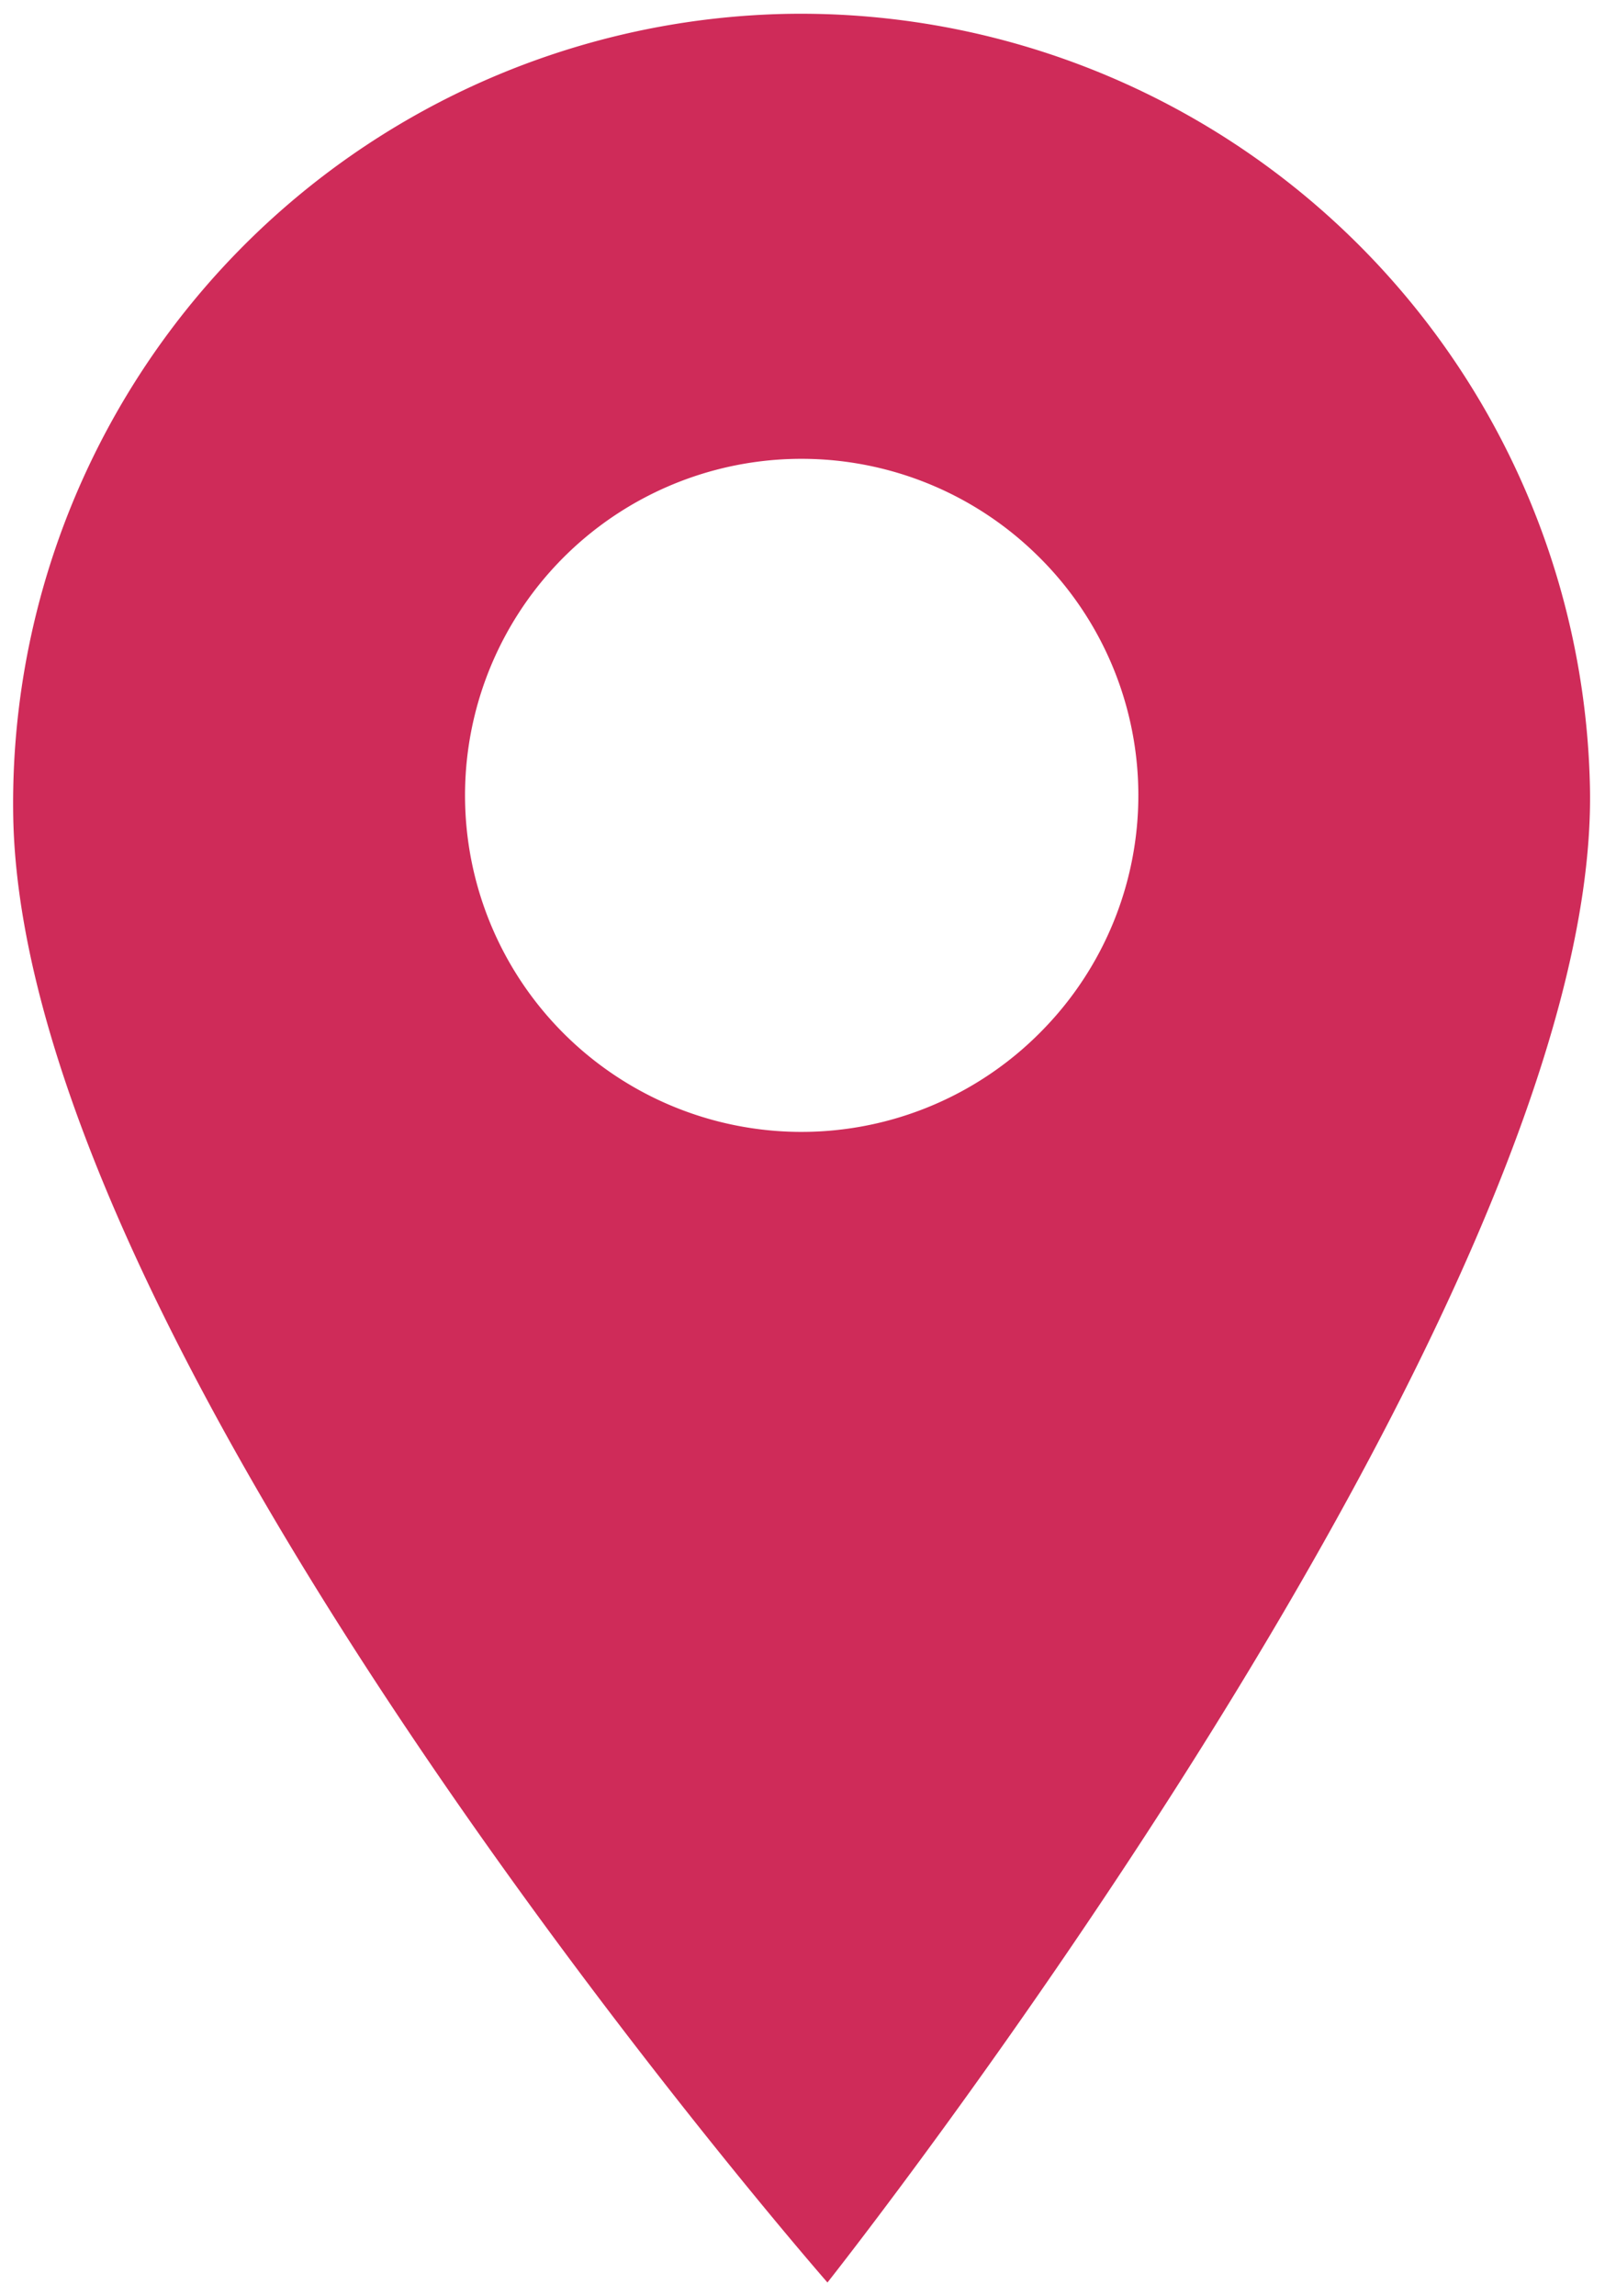 <svg xmlns="http://www.w3.org/2000/svg" width="17.217" height="24.453" viewBox="0 0 17.217 24.453"><defs><style>.a{fill:#cf2b59;}</style></defs><path class="a" d="M2.149,0a8.409,8.409,0,0,0-8.4,8.4c0,5.821,8.407,15.764,8.407,15.764S10.548,13.934,10.548,8.4A8.409,8.409,0,0,0,2.149,0ZM4.683,10.858a3.584,3.584,0,1,1,0-5.068A3.573,3.573,0,0,1,4.683,10.858Zm0,0" transform="matrix(1, -0.017, 0.017, 1, 6.249, 0.184)"/></svg>